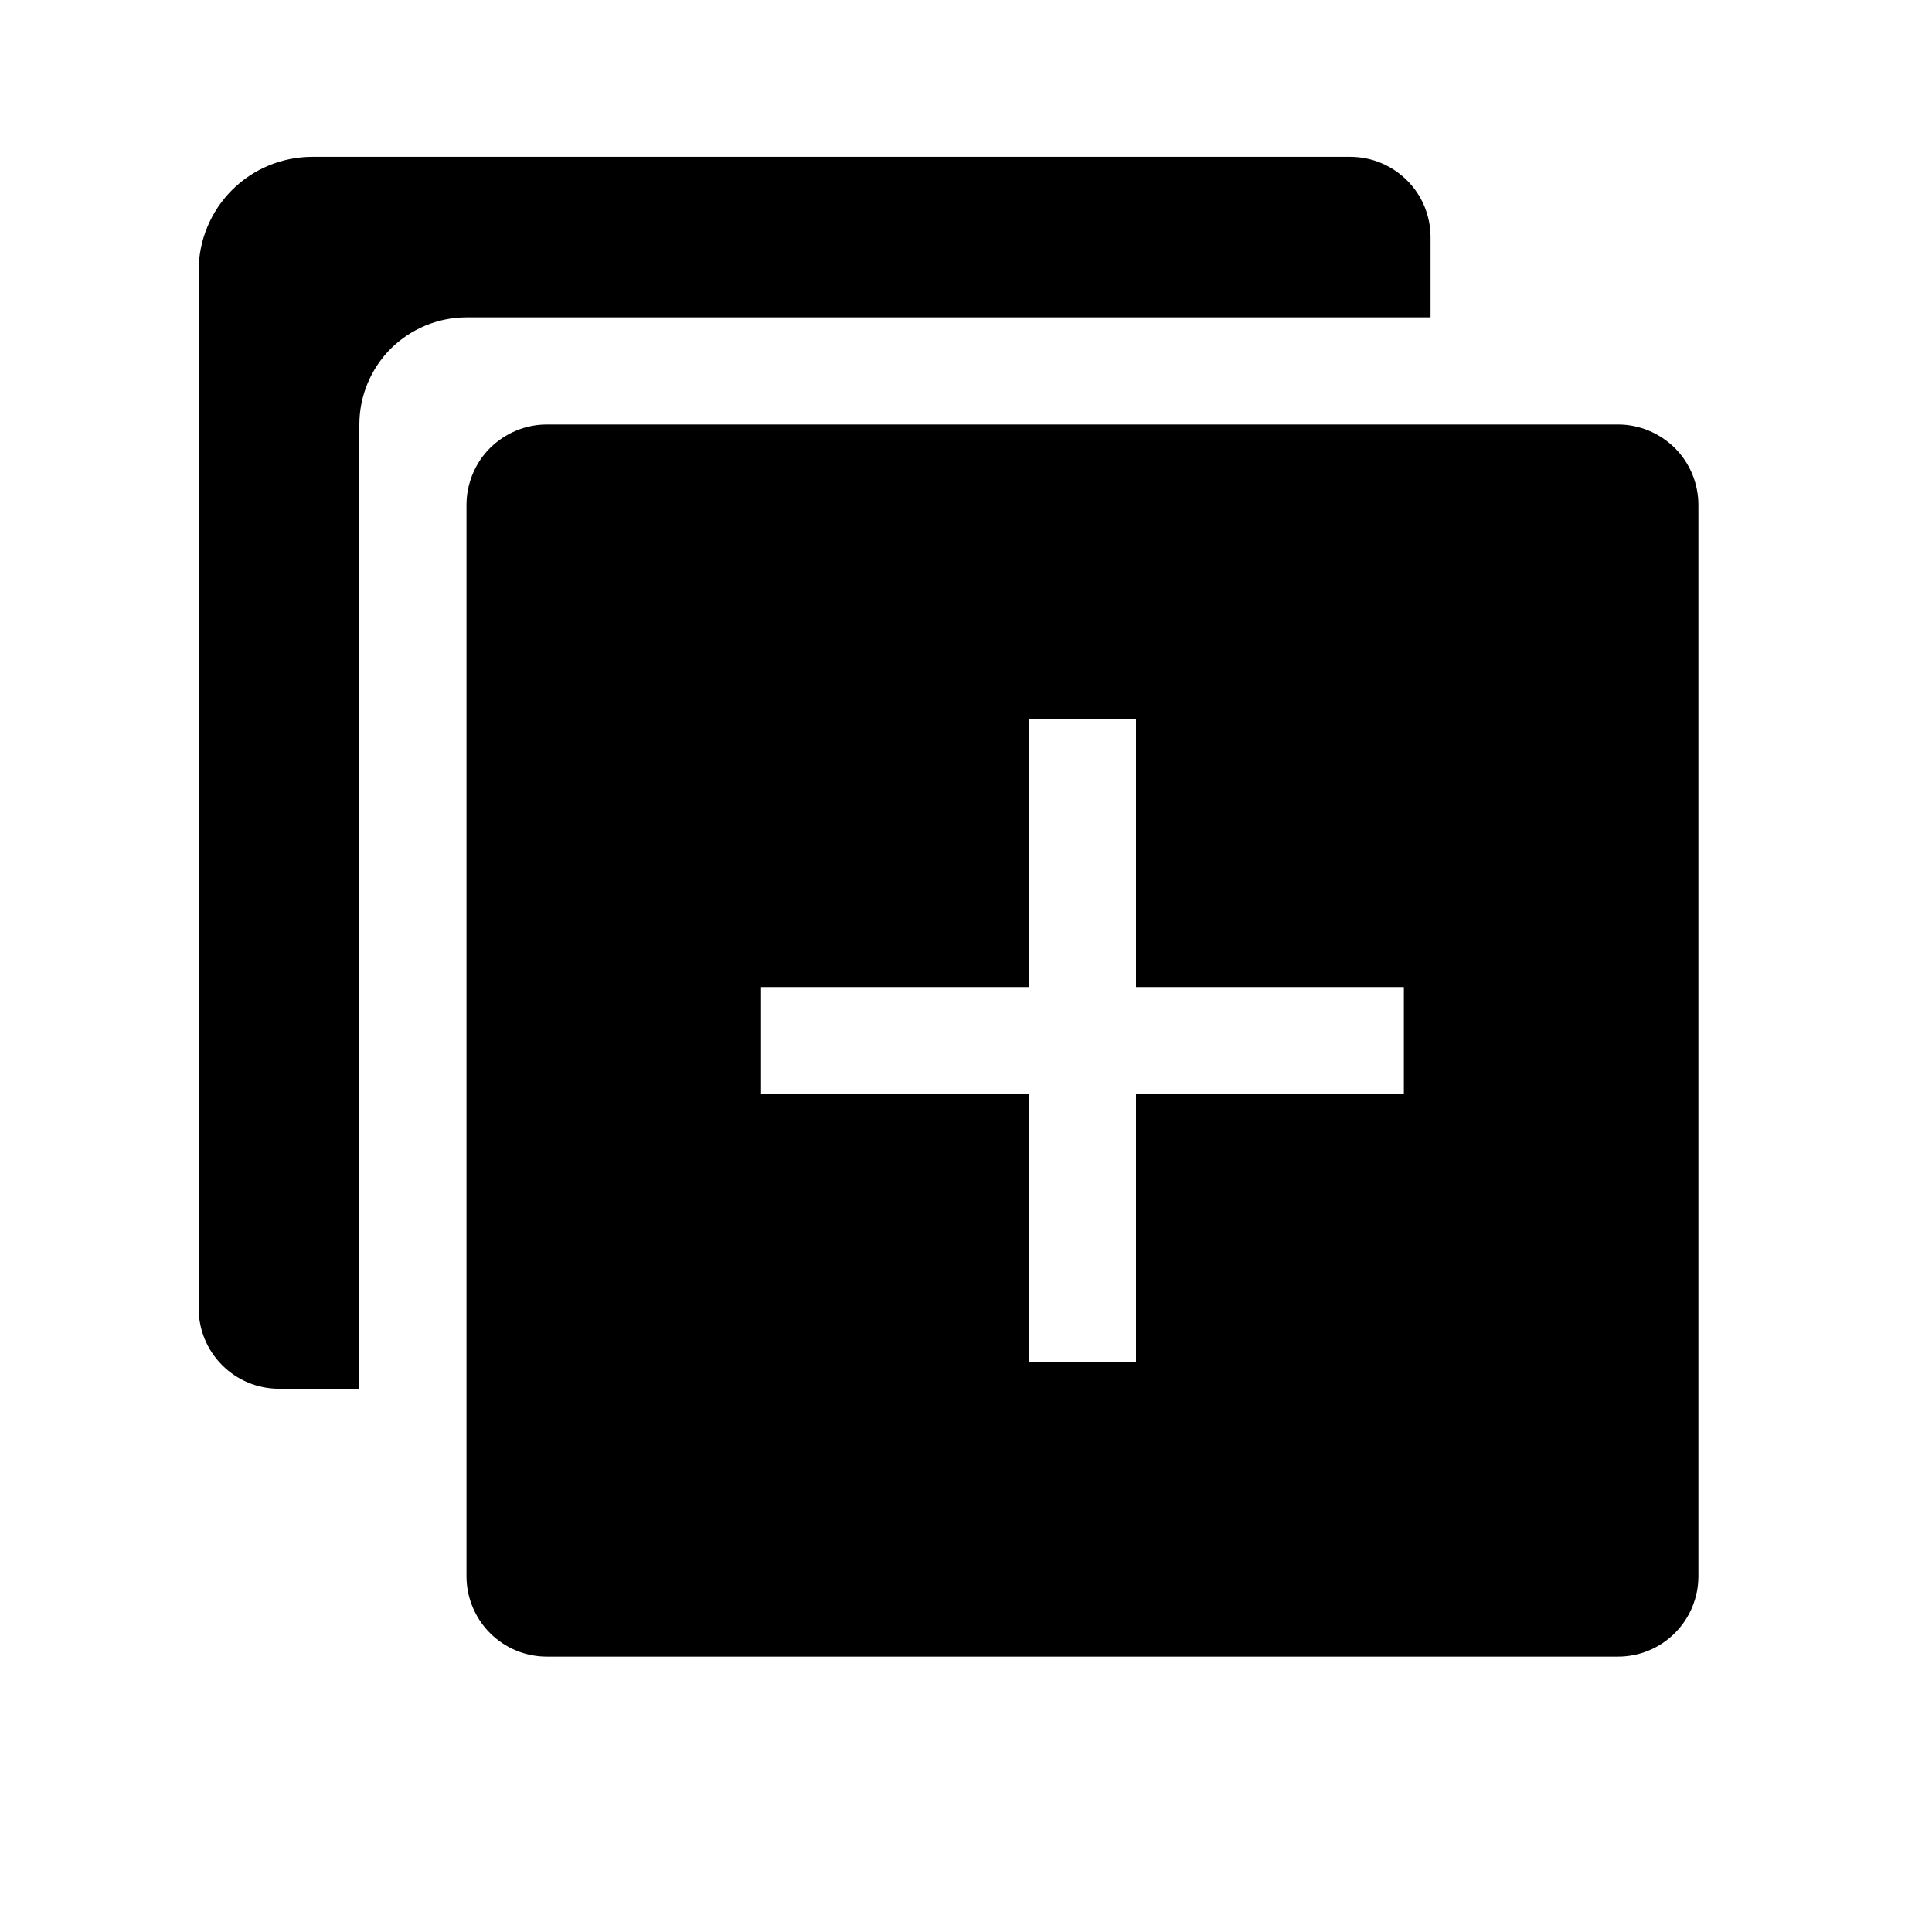 <svg width="11" height="11" viewBox="0 0 11 11" fill="none" xmlns="http://www.w3.org/2000/svg">
<g clip-path="url(#clip0_201_10341)">
<path d="M2.656 1.807H8.145V1.35C8.145 1.229 8.097 1.112 8.011 1.027C7.925 0.941 7.809 0.893 7.688 0.893H1.779C1.607 0.893 1.442 0.961 1.321 1.082C1.199 1.204 1.131 1.369 1.131 1.541V7.449C1.131 7.571 1.179 7.687 1.265 7.773C1.351 7.859 1.467 7.907 1.588 7.907H2.046V2.417C2.046 2.256 2.11 2.101 2.224 1.986C2.339 1.872 2.494 1.807 2.656 1.807Z" fill="black"/>
<path d="M9.213 2.417H3.113C2.992 2.417 2.876 2.466 2.79 2.551C2.704 2.637 2.656 2.754 2.656 2.875V8.974C2.656 9.096 2.704 9.212 2.79 9.298C2.876 9.384 2.992 9.432 3.113 9.432H9.213C9.334 9.432 9.45 9.384 9.536 9.298C9.622 9.212 9.67 9.096 9.67 8.974V2.875C9.67 2.754 9.622 2.637 9.536 2.551C9.45 2.466 9.334 2.417 9.213 2.417ZM7.993 6.23H6.468V7.754H5.858V6.23H4.333V5.62H5.858V4.095H6.468V5.62H7.993V6.23Z" fill="black"/>
</g>
<defs>
<clipPath id="clip0_201_10341">
<rect width="9.759" height="9.759" fill="white" transform="translate(0.521 0.283)"/>
</clipPath>
</defs>
</svg>
